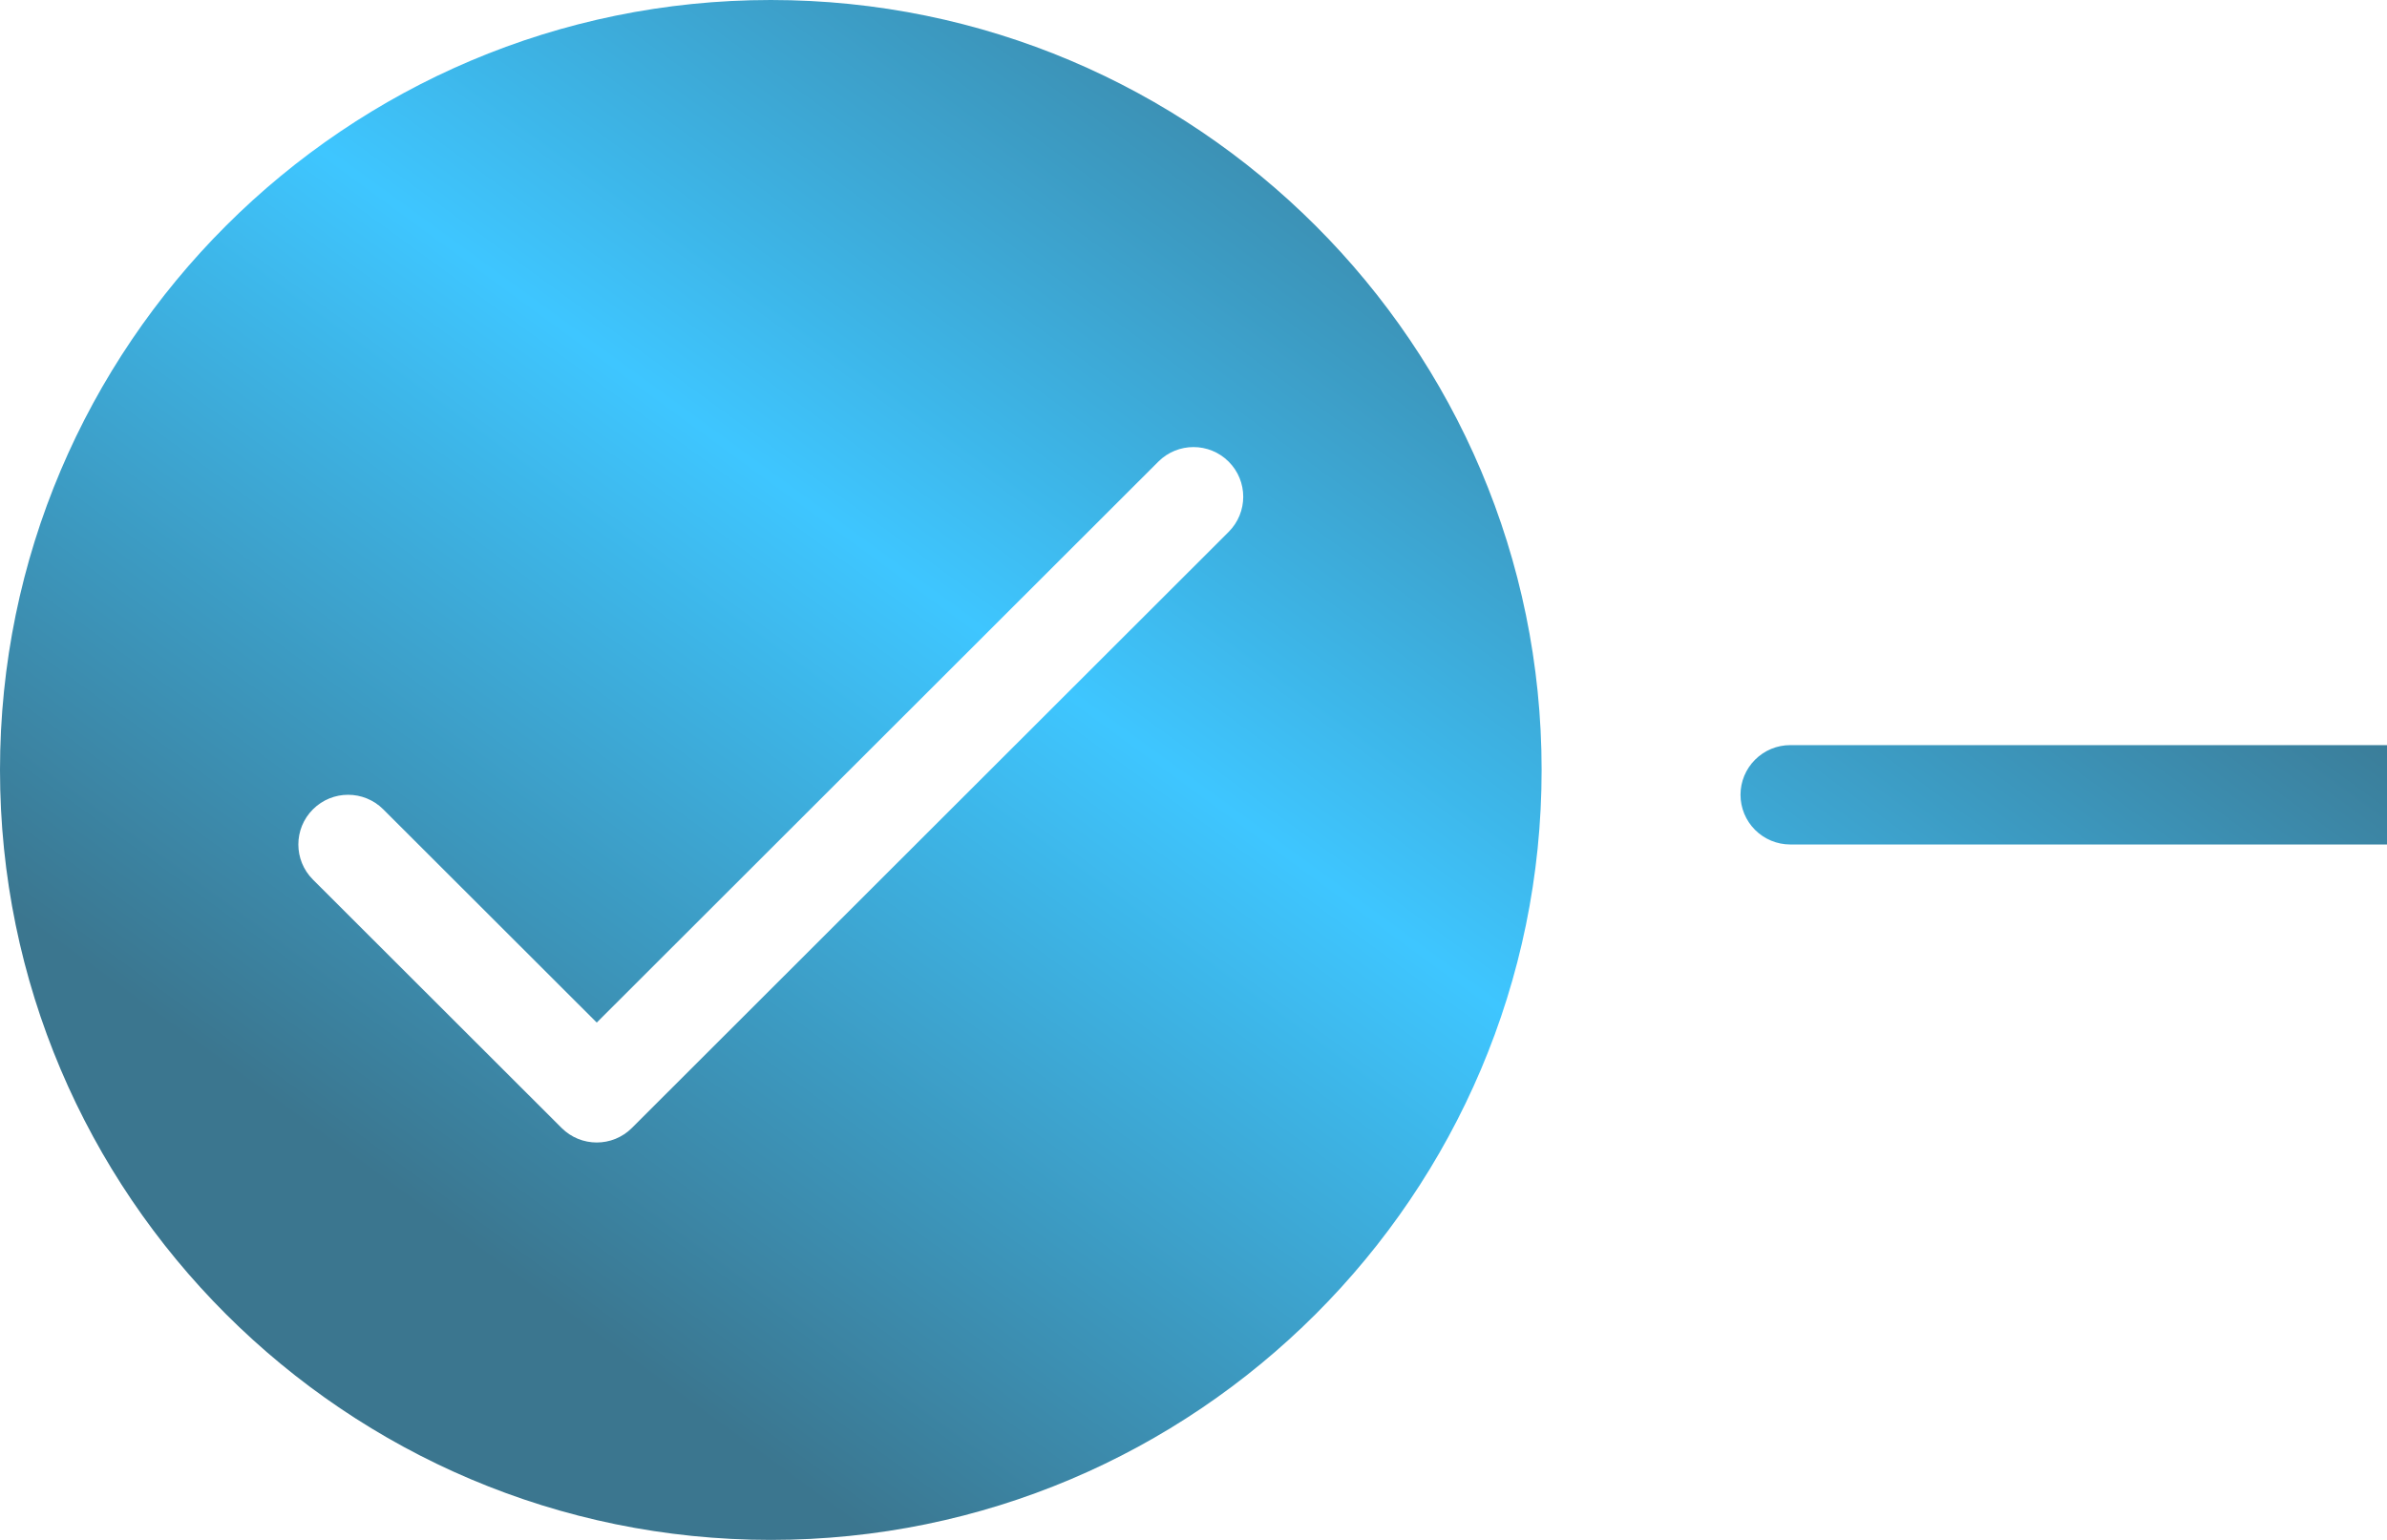 <svg width="62" height="40" viewBox="0 0 62 40" fill="none" xmlns="http://www.w3.org/2000/svg">
<path d="M20.021 0C8.979 0 0 8.97 0 20C0 31.03 8.979 40 20.021 40C31.063 40 40.042 31.03 40.042 20C40.042 8.97 31.063 0 20.021 0ZM31 11.613C31.33 11.613 31.661 11.739 31.913 11.991C32.418 12.495 32.418 13.311 31.913 13.816L16.413 29.299C16.161 29.551 15.831 29.677 15.5 29.677C15.169 29.677 14.839 29.551 14.587 29.299L8.128 22.848C7.623 22.343 7.623 21.528 8.128 21.023C8.633 20.519 9.45 20.519 9.955 21.023L15.5 26.562L30.087 11.991C30.339 11.739 30.67 11.613 31 11.613ZM46.5 19.355C46.157 19.355 45.829 19.491 45.587 19.733C45.344 19.975 45.208 20.303 45.208 20.645C45.208 20.987 45.344 21.316 45.587 21.558C45.829 21.799 46.157 21.936 46.5 21.936H62V19.355H46.5Z" fill="url(#paint0_linear_1425_1417)"/>
<defs>
<linearGradient id="paint0_linear_1425_1417" x1="69.949" y1="1.1439e-06" x2="26.667" y2="59.437" gradientUnits="userSpaceOnUse">
<stop offset="0.25" stop-color="#3B768F"/>
<stop offset="0.536" stop-color="#3EC6FF"/>
<stop offset="0.818" stop-color="#3B768F"/>
</linearGradient>
</defs>
</svg>
